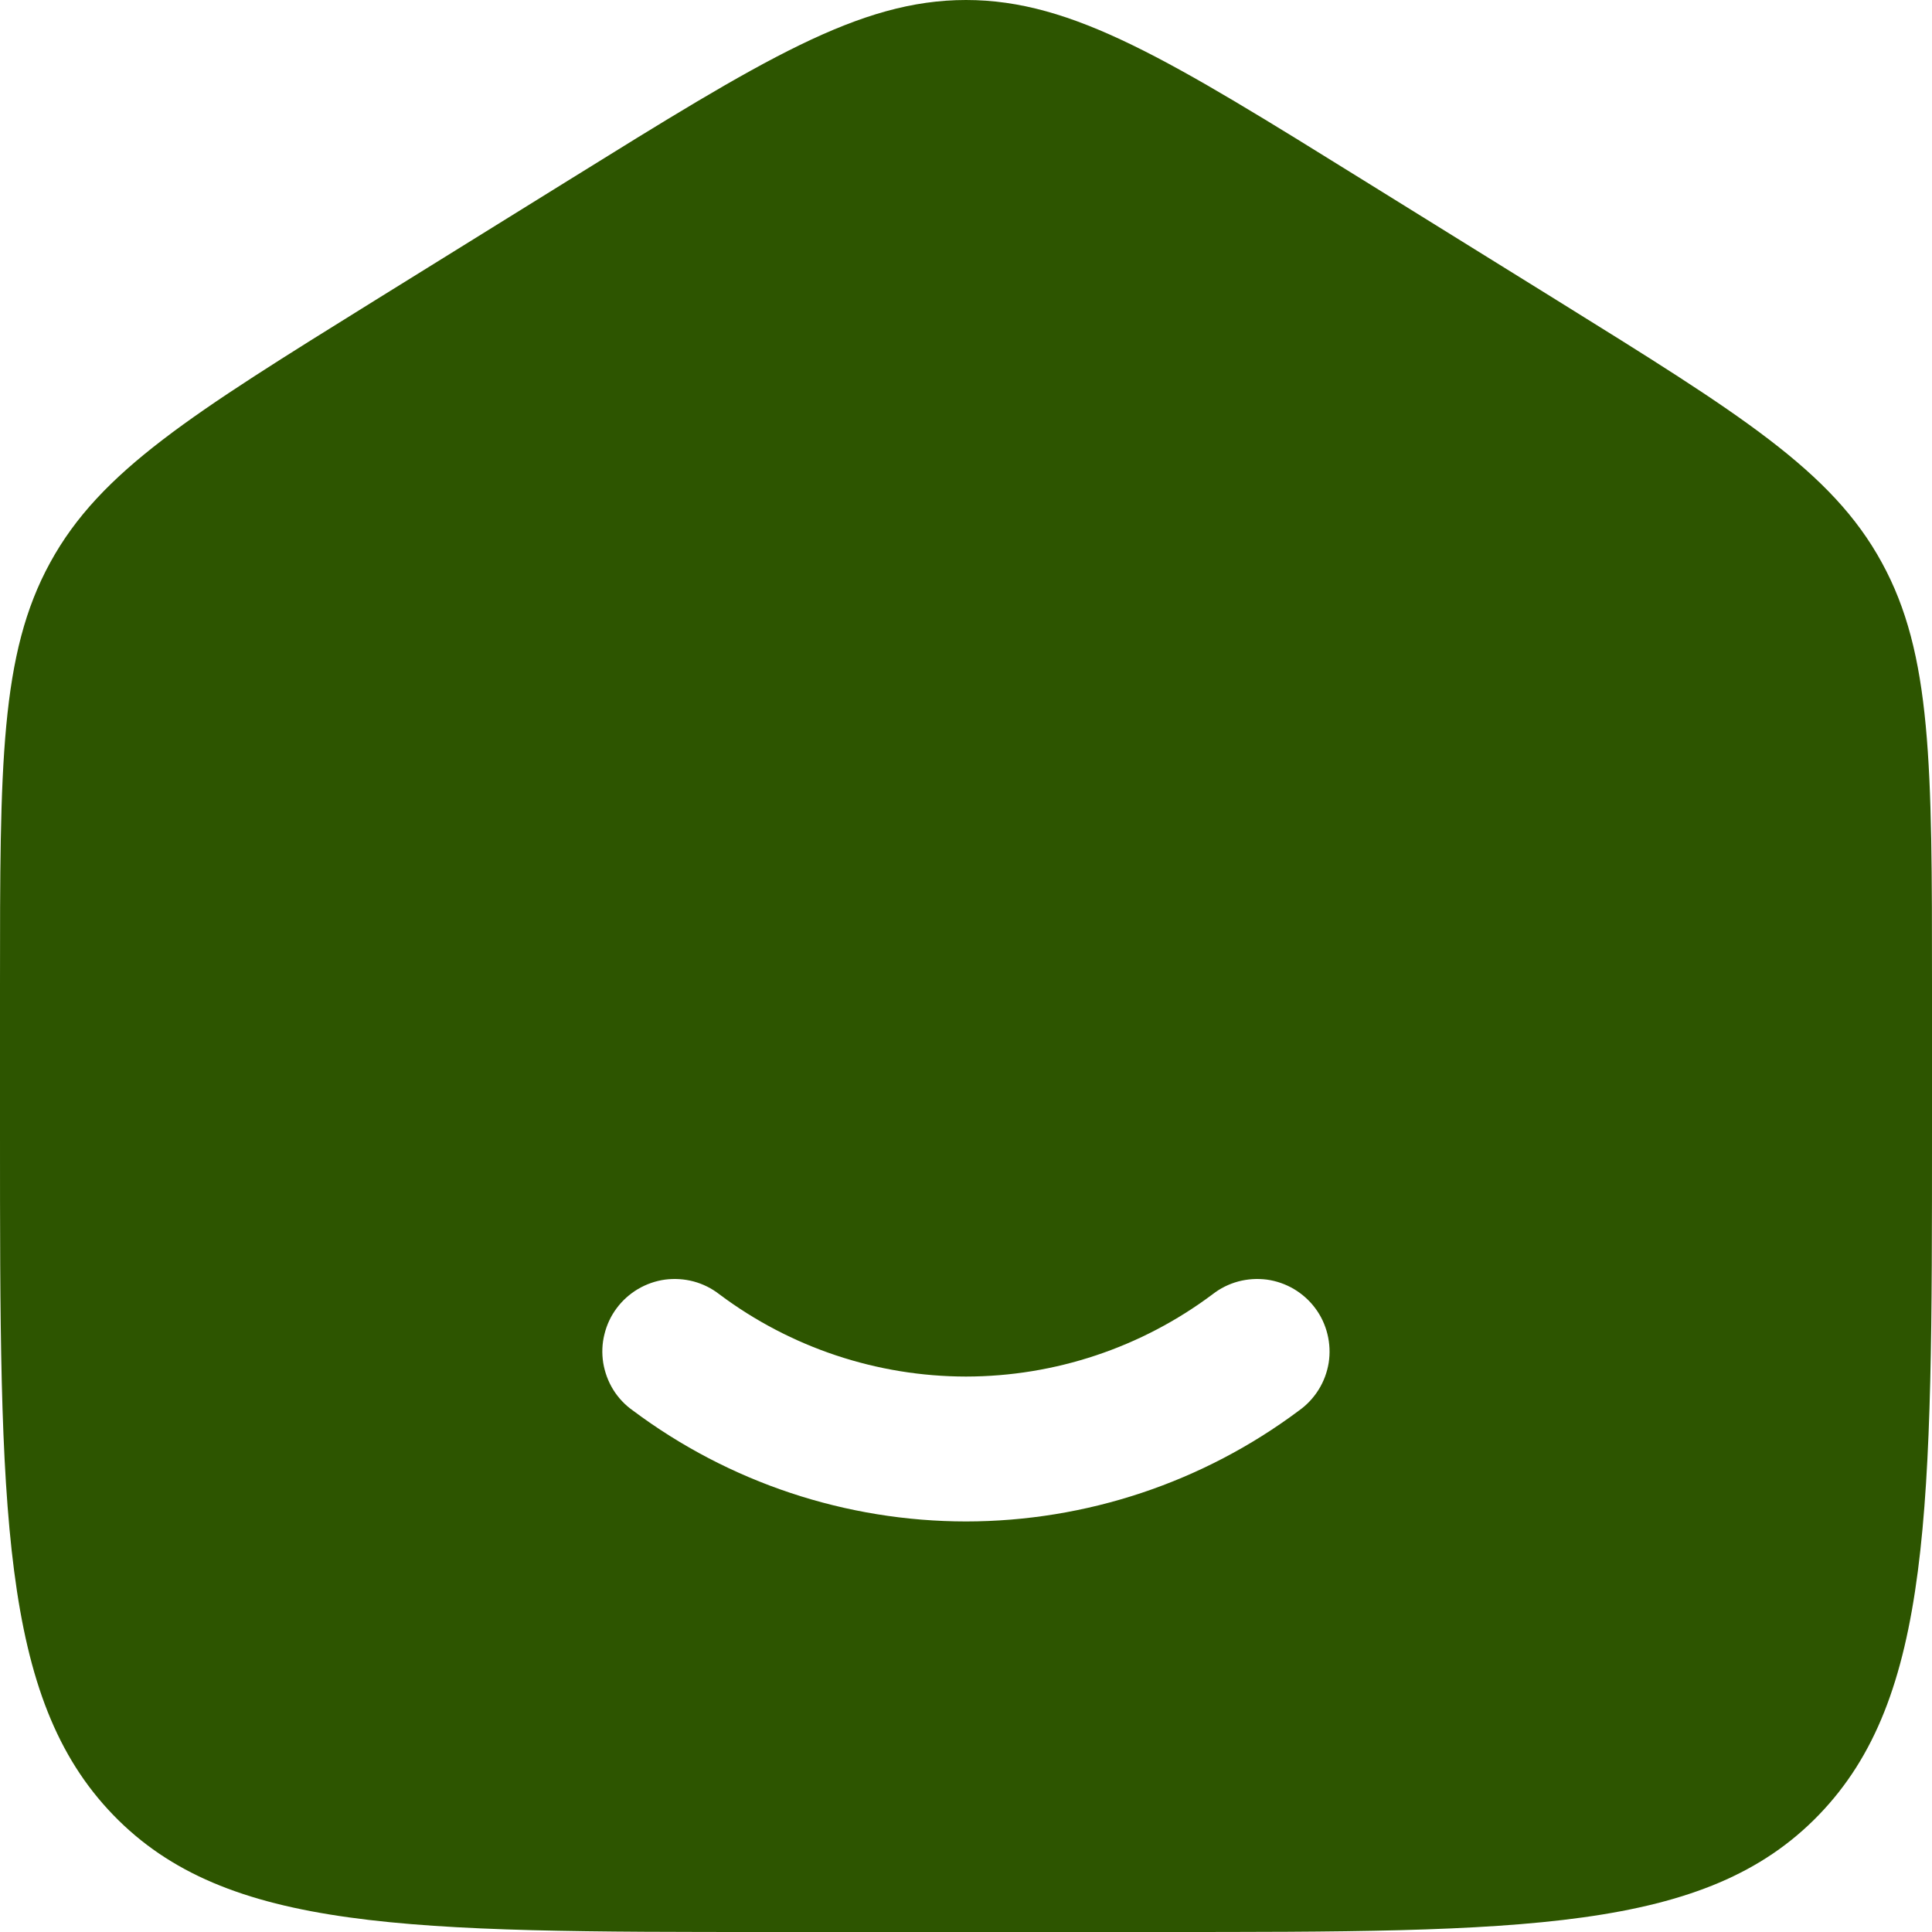 <svg width="22" height="22" viewBox="0 0 22 22" fill="none" xmlns="http://www.w3.org/2000/svg">
<path fill-rule="evenodd" clip-rule="evenodd" d="M0.572 6.405C0 7.447 0 8.707 0 11.223V12.898C0 17.188 -1.3113e-07 19.334 1.289 20.667C2.577 22 4.652 22 8.8 22H13.2C17.348 22 19.423 22 20.711 20.667C22 19.334 22 17.189 22 12.898V11.224C22 8.707 22 7.448 21.428 6.405C20.858 5.361 19.814 4.715 17.728 3.419L15.528 2.054C13.322 0.684 12.219 0 11 0C9.781 0 8.679 0.684 6.472 2.054L4.272 3.419C2.186 4.715 1.143 5.361 0.572 6.405ZM8.191 14.738C8.104 14.67 8.005 14.621 7.898 14.592C7.792 14.564 7.681 14.557 7.573 14.571C7.464 14.586 7.359 14.623 7.264 14.679C7.17 14.735 7.087 14.809 7.022 14.897C6.956 14.985 6.909 15.086 6.883 15.193C6.856 15.299 6.852 15.41 6.869 15.519C6.887 15.627 6.925 15.731 6.983 15.825C7.041 15.918 7.117 15.999 7.207 16.062C8.302 16.881 9.633 17.324 11 17.325C12.367 17.324 13.697 16.881 14.792 16.062C14.881 15.999 14.957 15.918 15.015 15.825C15.074 15.731 15.112 15.627 15.13 15.519C15.147 15.41 15.142 15.299 15.116 15.193C15.09 15.086 15.043 14.985 14.977 14.897C14.912 14.809 14.829 14.735 14.735 14.679C14.64 14.623 14.535 14.586 14.426 14.571C14.317 14.557 14.207 14.564 14.101 14.592C13.994 14.621 13.895 14.67 13.808 14.738C12.998 15.345 12.013 15.674 11 15.675C9.987 15.674 9.001 15.345 8.191 14.738Z" fill="#2D5500"/>
</svg>
